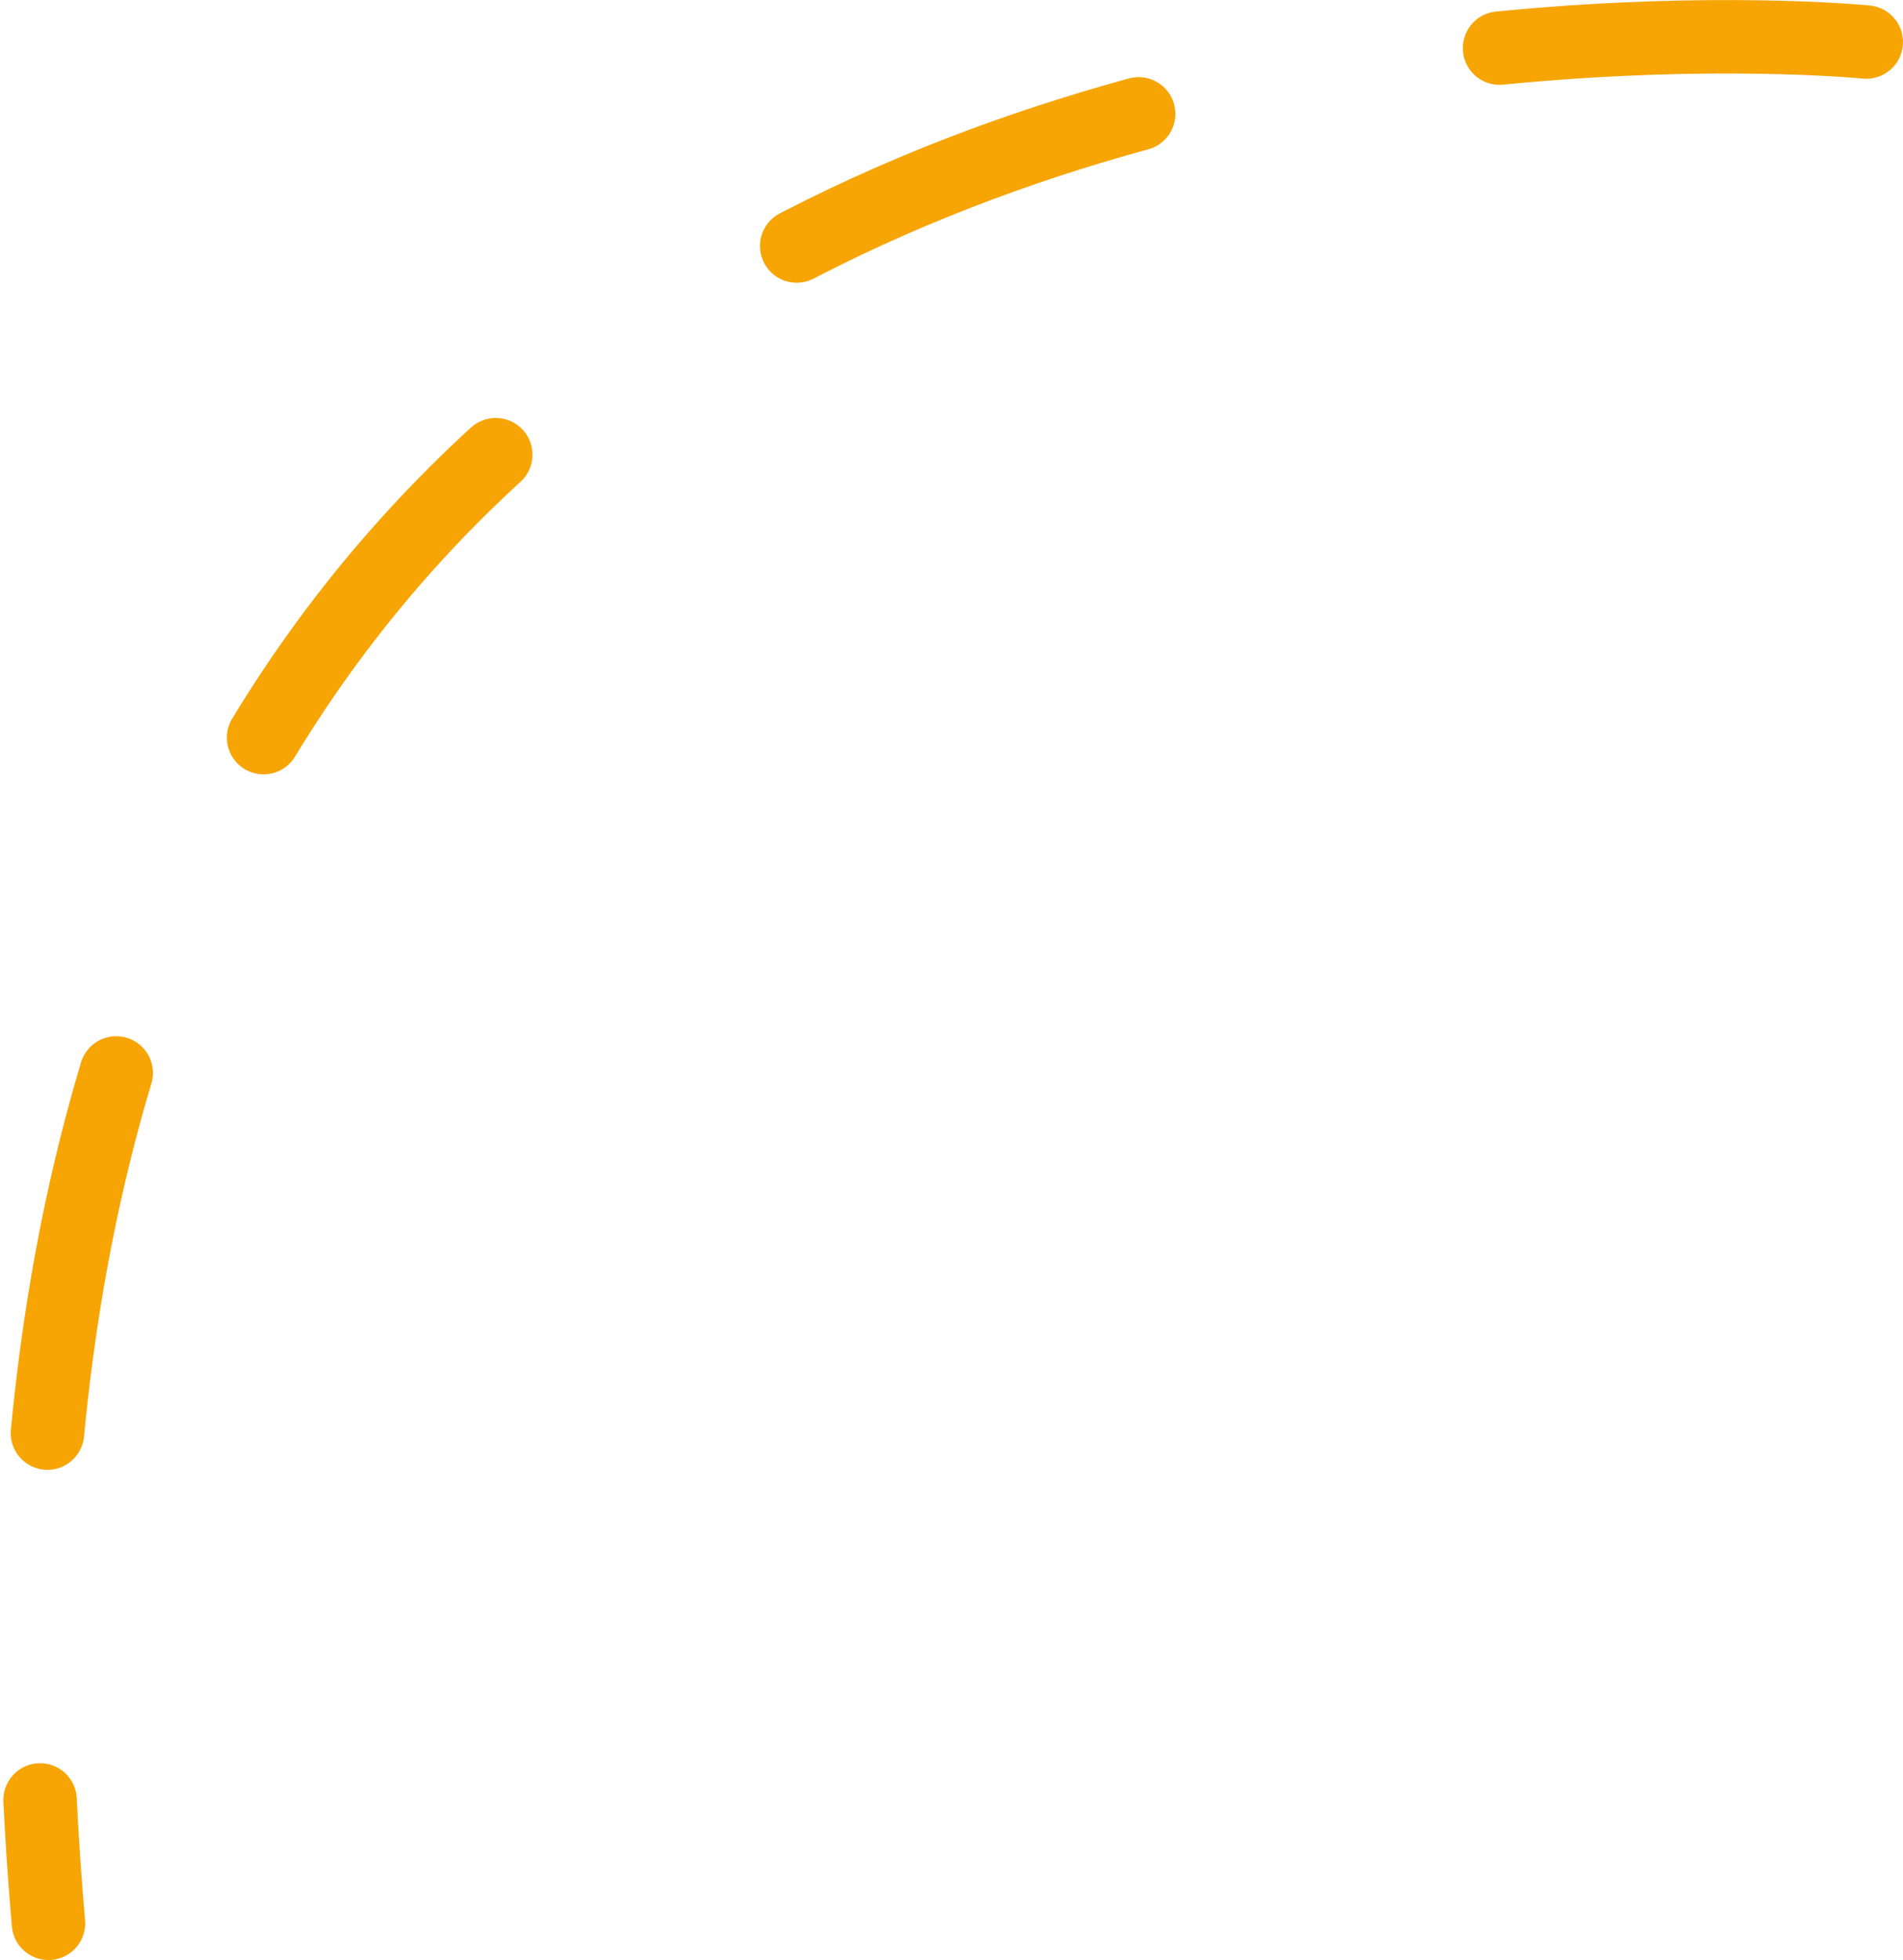 <?xml version="1.0" encoding="UTF-8"?>
<svg id="Layer_2" xmlns="http://www.w3.org/2000/svg" viewBox="0 0 103.63 106.74">
  <defs>
    <style>
      .cls-1 {
        fill: none;
        stroke: #f6a505;
        stroke-dasharray: 20;
        stroke-linecap: round;
        stroke-linejoin: round;
        stroke-width: 4px;
      }
    </style>
  </defs>
  <g id="Capa_1">
    <path class="cls-1" d="M101.63,2.29S-7.28-8.66,2.64,104.74"/>
  </g>
</svg>